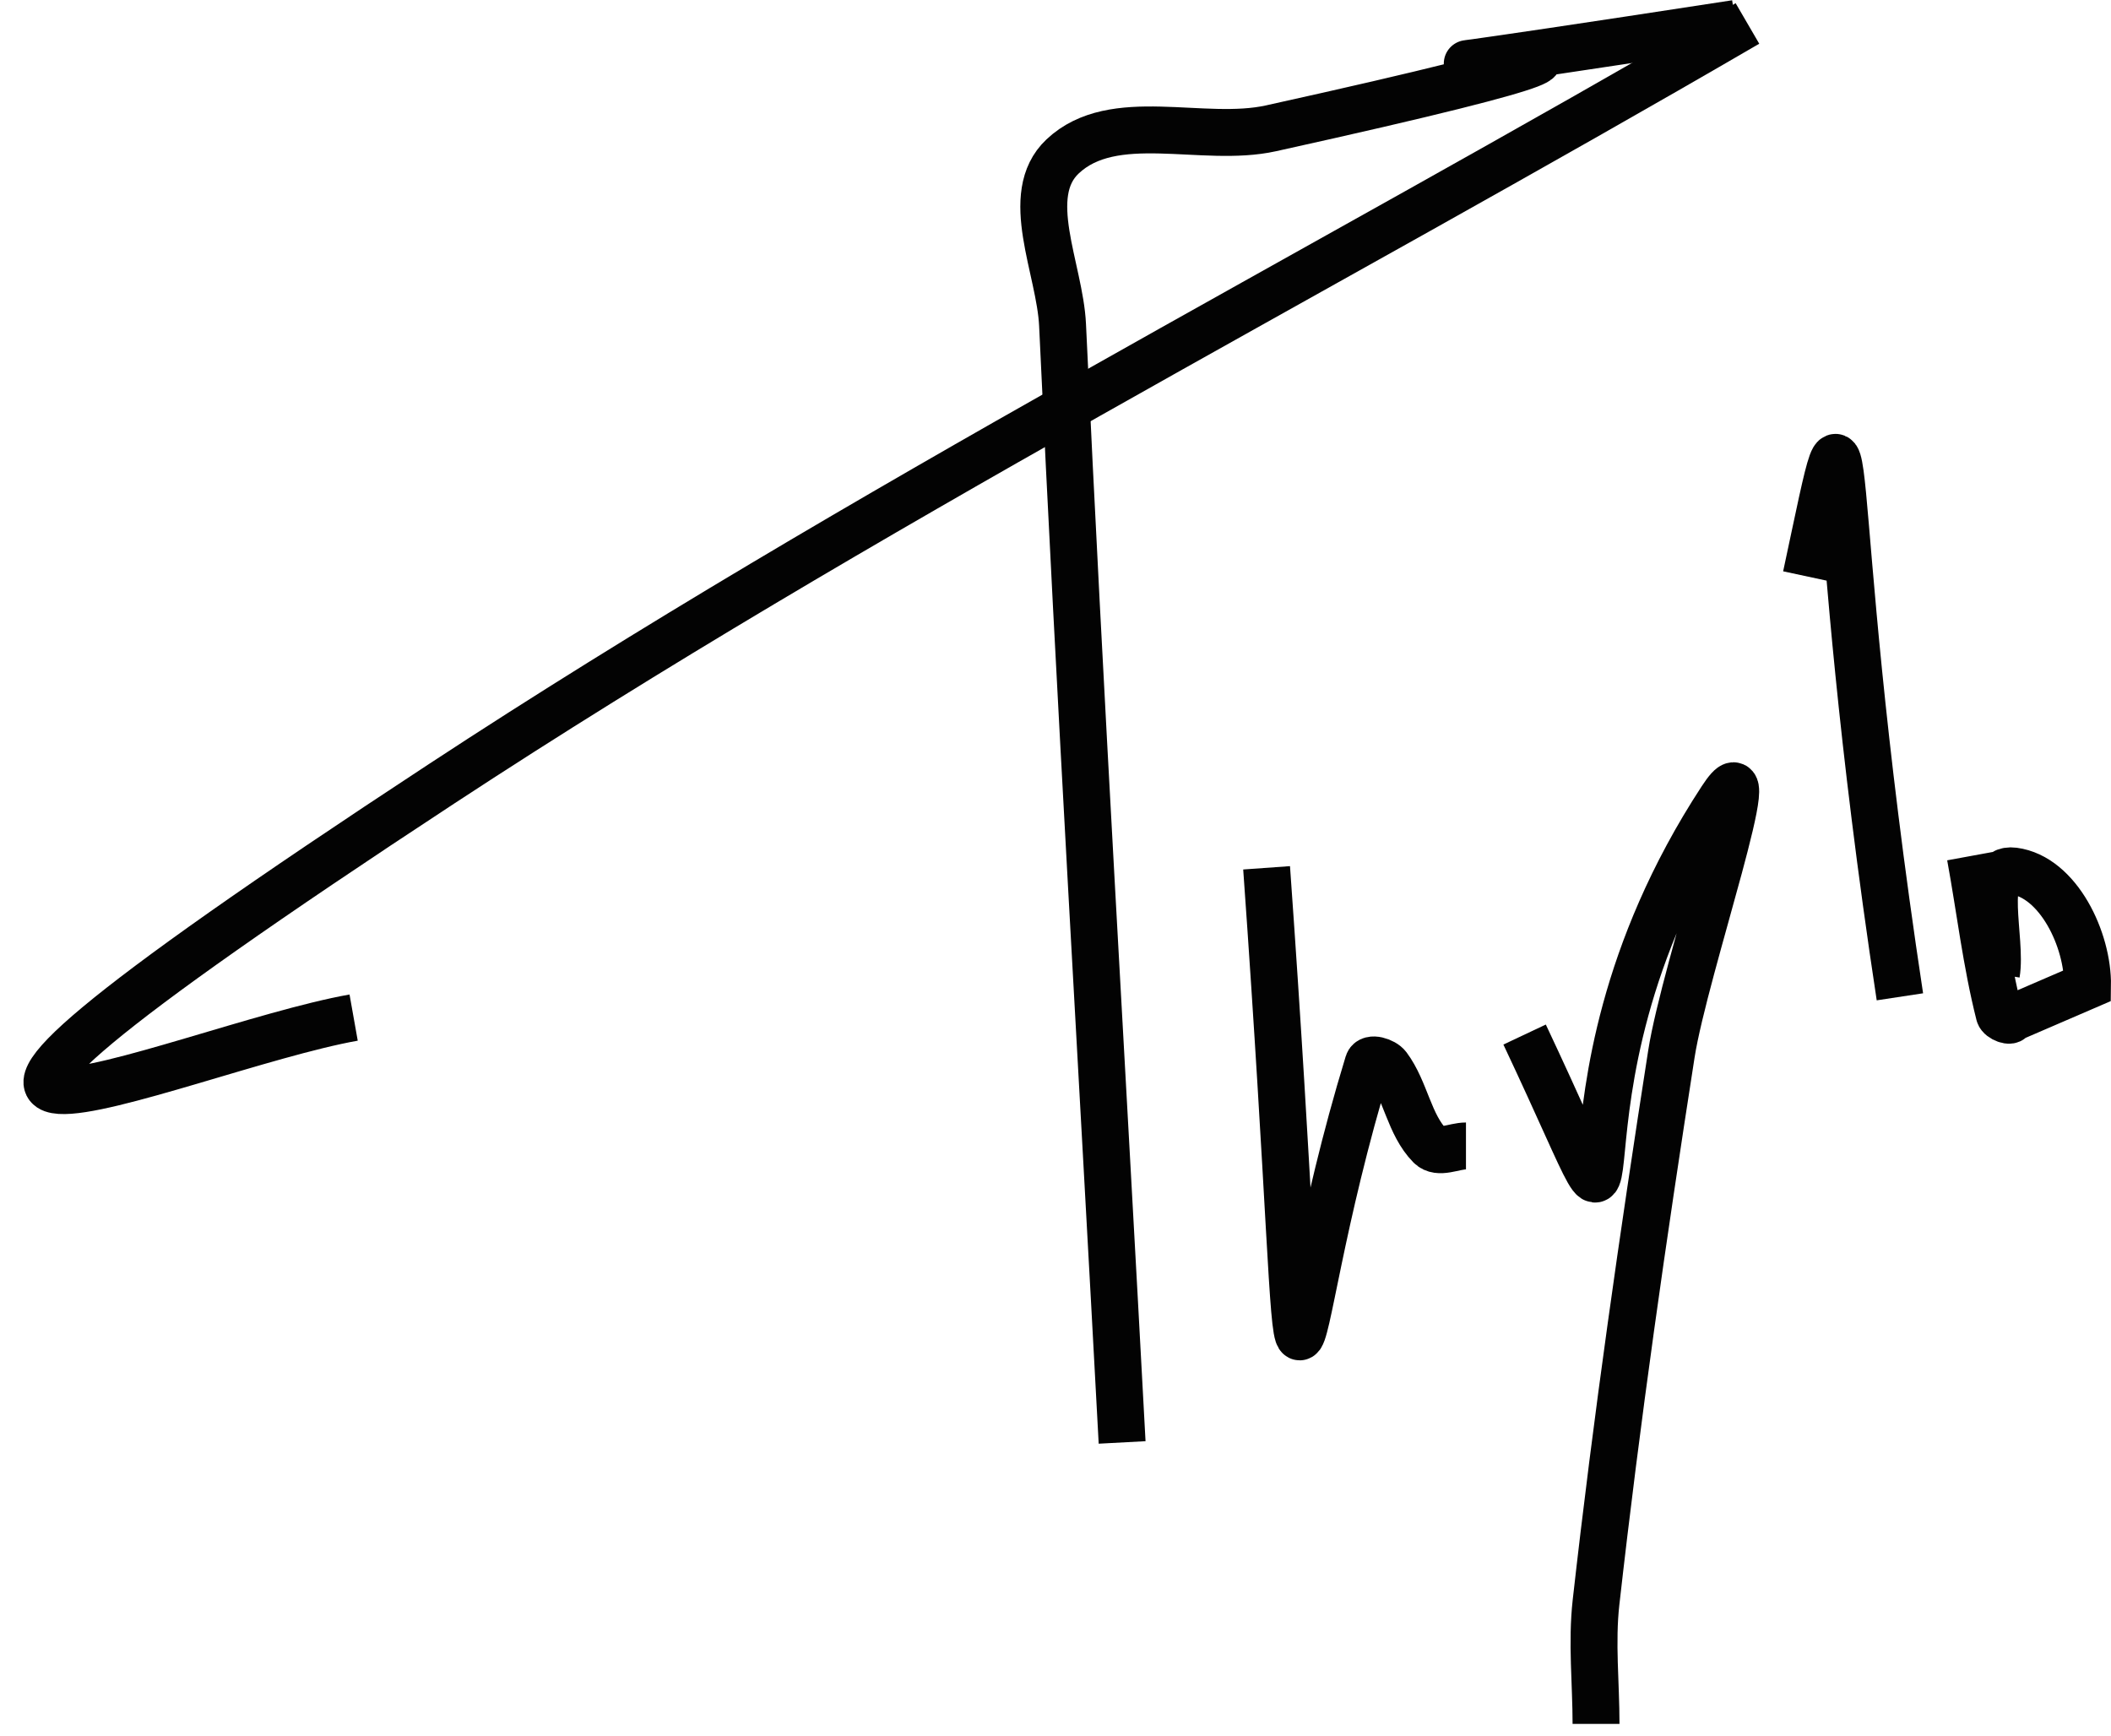 <?xml version="1.0" encoding="UTF-8"?>
<svg width="90px" height="74px" viewBox="0 0 90 74" version="1.1" xmlns="http://www.w3.org/2000/svg" xmlns:xlink="http://www.w3.org/1999/xlink">
    <title>Group Copy</title>
    <g id="Page-1" stroke="none" stroke-width="1" fill="none" fill-rule="evenodd">
        <g id="Mobile" transform="translate(-251, -961)" stroke="#030303" stroke-width="2">
            <g id="Group-Copy" transform="translate(253, 962)">
                <path d="M13.077,42.386 C5.549,43.722 -14.034,52.665 16.83,32.415 C34.78,20.638 53.943,10.805 72.5,0" id="Path-7-Copy"></path>
                <path d="M72,0 C43.731,4.35 80.37,-1.755 52.187,4.471 C49.269,5.116 45.471,3.622 43.301,5.671 C41.556,7.318 43.19,10.465 43.301,12.858 C44.036,28.744 44.993,44.619 45.84,60.5" id="Path-8-Copy"></path>
                <path d="M52,36 C54.058,64.805 52.226,57.743 56.33,44.327 C56.413,44.055 56.994,44.238 57.164,44.465 C57.93,45.49 58.074,46.947 58.97,47.858 C59.329,48.224 59.99,47.858 60.5,47.858" id="Path-9-Copy"></path>
                <path d="M63,43.109 C69.192,56.241 62.766,46.252 71.387,33.071 C73.41,29.977 69.827,40.29 69.258,43.936 C68.046,51.708 66.924,59.497 66.045,67.314 C65.852,69.032 66.045,70.771 66.045,72.5" id="Path-10-Copy"></path>
                <path d="M75,23.568 C77.262,13.018 75.569,18.912 79,41.5" id="Path-11-Copy"></path>
                <path d="M82,35.5 C82.412,37.749 82.674,40.032 83.235,42.248 C83.281,42.427 83.752,42.607 83.755,42.422 L86.999,41.022 C87.029,39.079 85.757,36.386 83.851,36.136 C82.399,35.946 83.361,39.054 83.116,40.513" id="Path-12-Copy"></path>
            </g>
        </g>
    </g>
</svg>